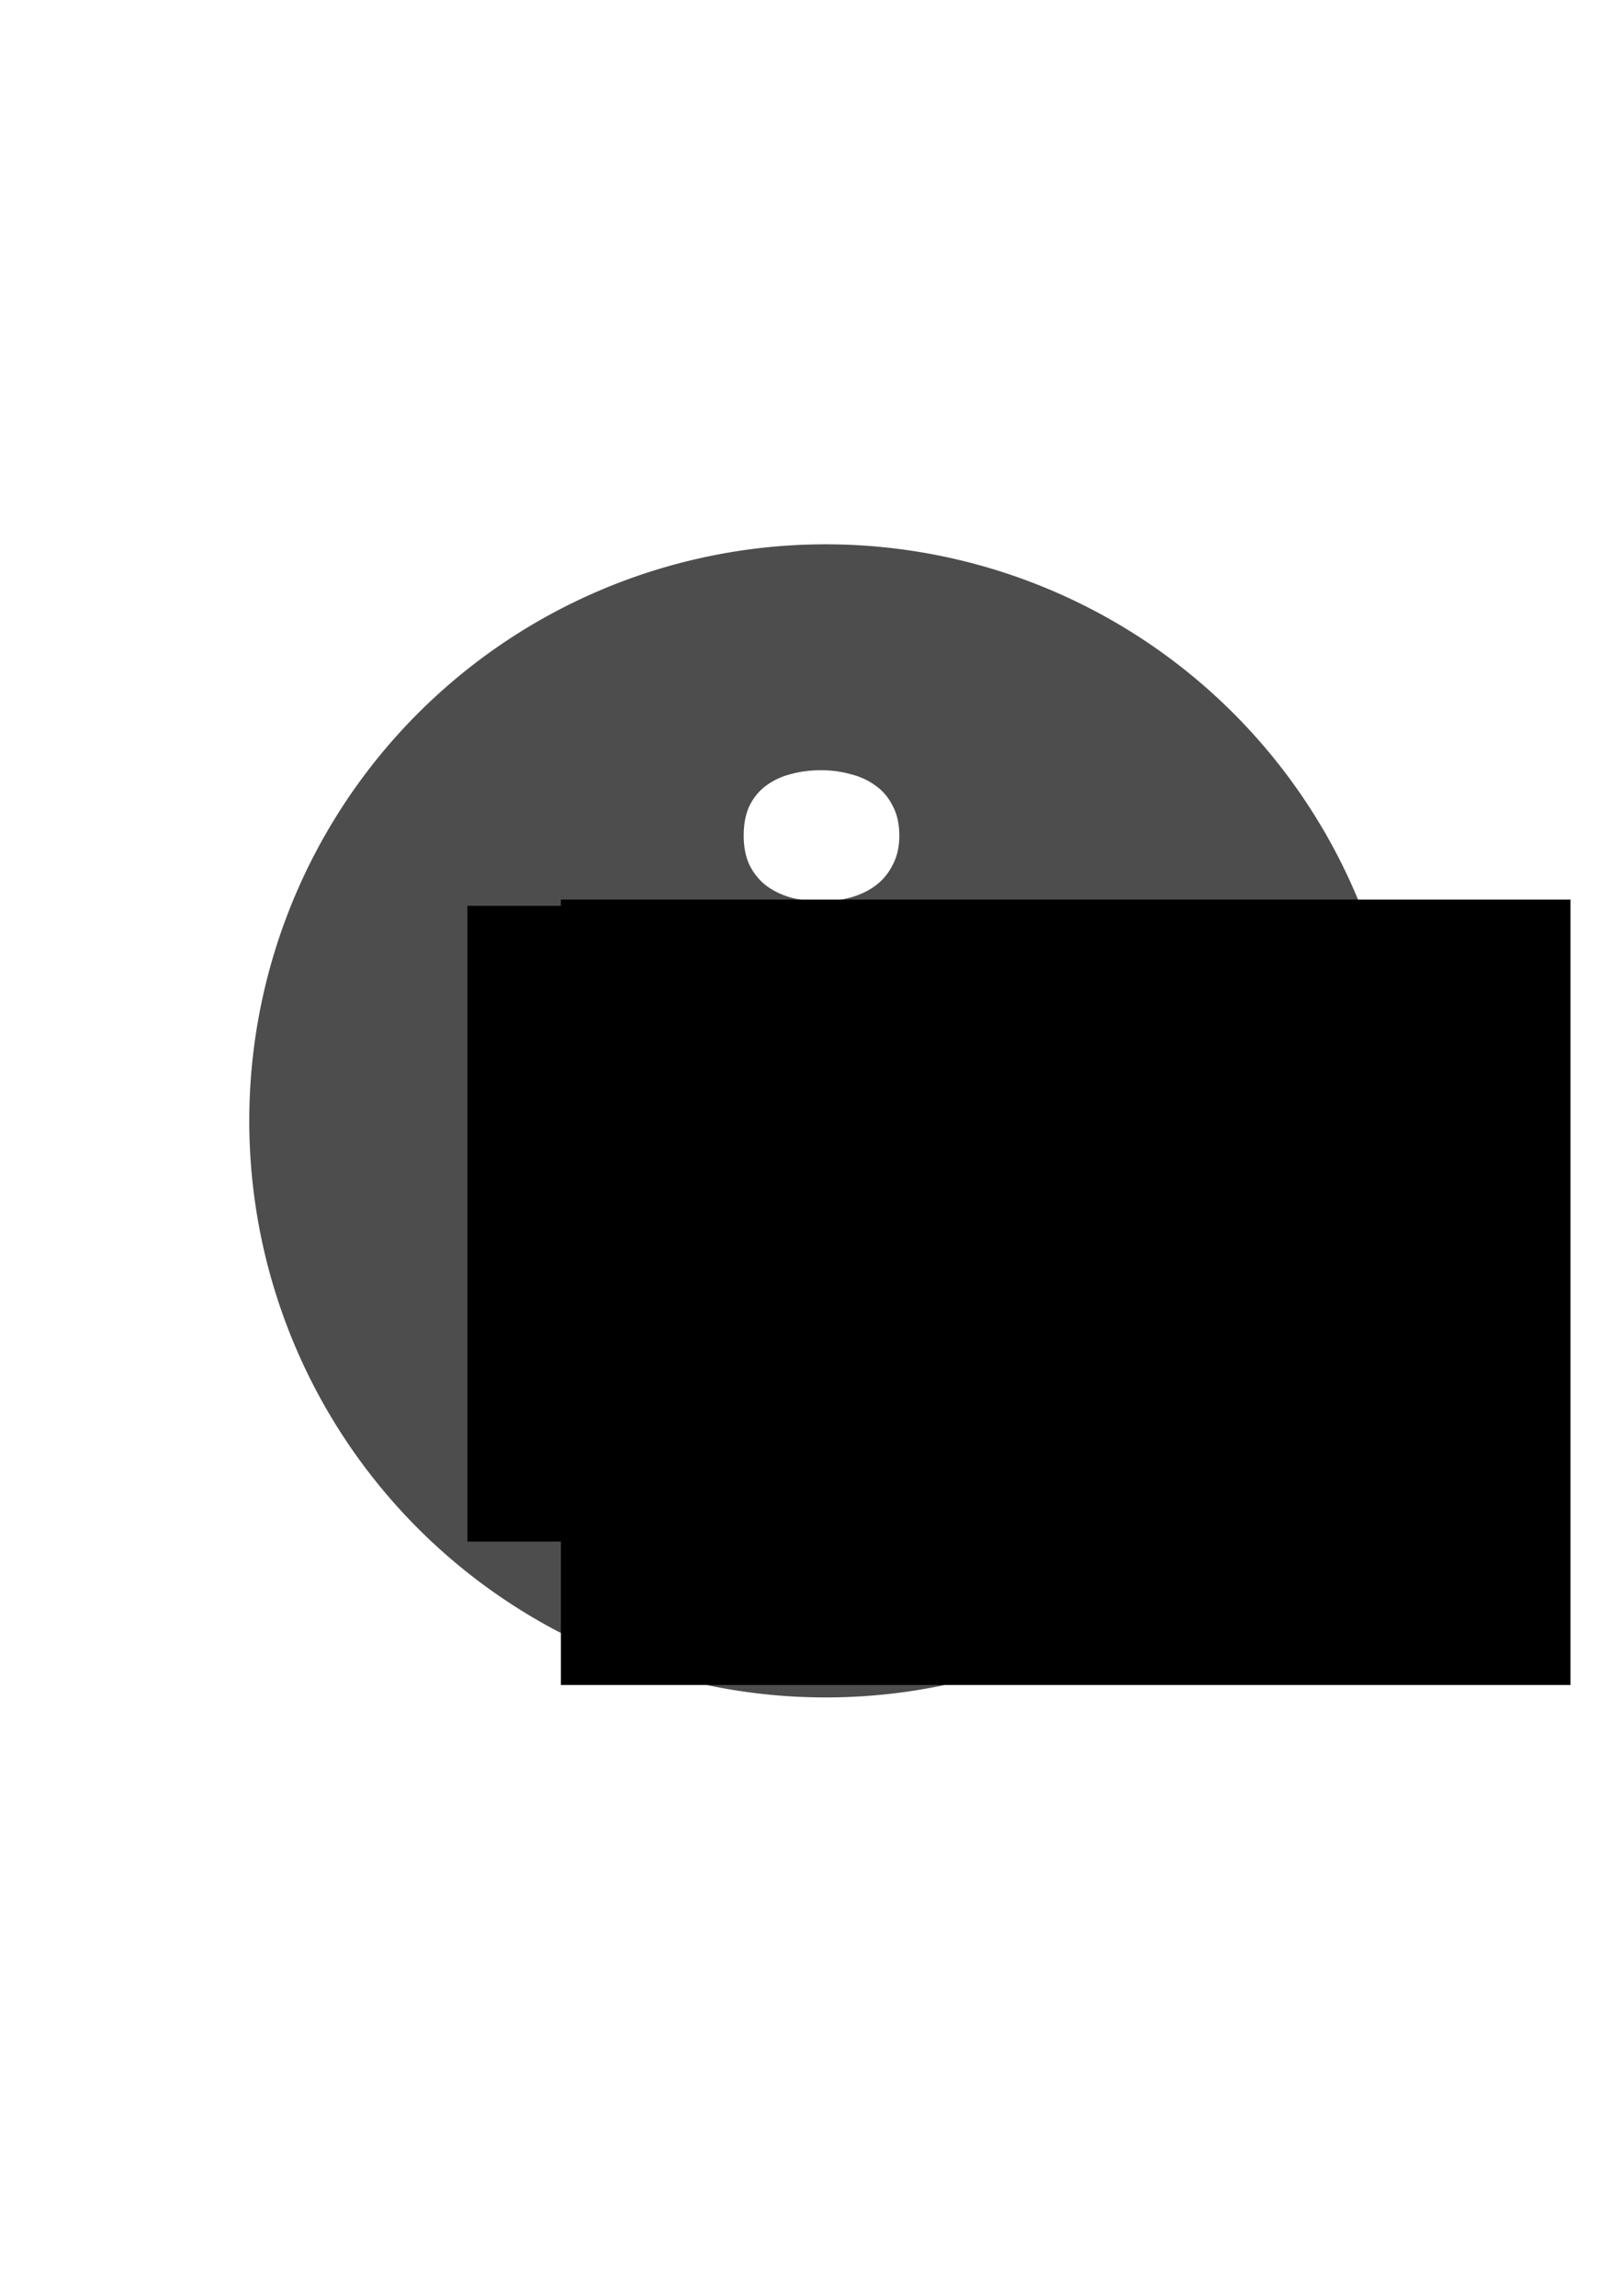 <?xml version="1.0" encoding="UTF-8" standalone="no"?>
<!-- Created with Inkscape (http://www.inkscape.org/) -->

<svg
   xmlns:dc="http://purl.org/dc/elements/1.1/"
   xmlns:cc="http://creativecommons.org/ns#"
   xmlns:rdf="http://www.w3.org/1999/02/22-rdf-syntax-ns#"
   xmlns:svg="http://www.w3.org/2000/svg"
   xmlns="http://www.w3.org/2000/svg"
   xmlns:sodipodi="http://sodipodi.sourceforge.net/DTD/sodipodi-0.dtd"
   xmlns:inkscape="http://www.inkscape.org/namespaces/inkscape"
   width="210mm"
   height="297mm"
   viewBox="0 0 744.094 1052.362"
   id="svg3378"
   version="1.1"
   inkscape:version="0.91 r13725"
   sodipodi:docname="info-icon.svg">
  <defs
     id="defs3380" />
  <sodipodi:namedview
     id="base"
     pagecolor="#ffffff"
     bordercolor="#666666"
     borderopacity="1.0"
     inkscape:pageopacity="0.0"
     inkscape:pageshadow="2"
     inkscape:zoom="0.35"
     inkscape:cx="-132.14286"
     inkscape:cy="520"
     inkscape:document-units="px"
     inkscape:current-layer="layer1"
     showgrid="false"
     inkscape:window-width="1879"
     inkscape:window-height="1056"
     inkscape:window-x="41"
     inkscape:window-y="24"
     inkscape:window-maximized="1" />
  <g
     inkscape:label="Layer 1"
     inkscape:groupmode="layer"
     id="layer1">
    <path
       style="fill:#4d4d4d;fill-opacity:1;stroke:none"
       d="M 378.571,249.506 A 264.286,264.286 0 0 0 114.285,513.791 264.286,264.286 0 0 0 378.571,778.076 264.286,264.286 0 0 0 642.858,513.791 264.286,264.286 0 0 0 378.571,249.506 Z m -2.139,103.555 c 4.756,0 9.308,0.611 13.656,1.834 4.349,1.087 8.155,2.855 11.416,5.301 3.261,2.31 5.844,5.369 7.746,9.174 2.038,3.805 3.057,8.356 3.057,13.656 0,5.164 -1.018,9.648 -3.057,13.453 -1.903,3.805 -4.485,6.931 -7.746,9.377 -3.261,2.446 -7.067,4.281 -11.416,5.504 -4.349,1.223 -8.9,1.836 -13.656,1.836 -5.028,0 -9.718,-0.613 -14.066,-1.836 -4.213,-1.223 -7.949,-3.058 -11.211,-5.504 -3.126,-2.446 -5.641,-5.572 -7.543,-9.377 -1.767,-3.805 -2.648,-8.289 -2.648,-13.453 0,-5.3 0.882,-9.851 2.648,-13.656 1.903,-3.805 4.417,-6.864 7.543,-9.174 3.261,-2.446 6.998,-4.214 11.211,-5.301 4.349,-1.223 9.038,-1.834 14.066,-1.834 z m -64.211,97.641 98.049,0 0,174.49 c 0,5.979 0.951,10.736 2.854,14.27 2.038,3.533 4.484,6.25 7.338,8.152 2.99,1.903 6.252,3.194 9.785,3.873 3.533,0.544 6.793,0.816 9.783,0.816 l 4.893,0 0,22.219 -132.701,0 0,-22.219 4.893,0 c 3.126,0 6.386,-0.273 9.783,-0.816 3.533,-0.679 6.726,-1.971 9.58,-3.873 2.99,-1.903 5.437,-4.619 7.34,-8.152 2.038,-3.533 3.057,-8.29 3.057,-14.27 l 0,-126.791 c 0,-5.572 -1.018,-9.989 -3.057,-13.25 -1.903,-3.397 -4.35,-5.979 -7.34,-7.746 -2.99,-1.903 -6.25,-3.124 -9.783,-3.668 -3.397,-0.544 -6.59,-0.816 -9.58,-0.816 l -4.893,0 0,-22.219 z"
       id="path3386"
       inkscape:connector-curvature="0" />
    <flowRoot
       xml:space="preserve"
       id="flowRoot3388"
       style="font-style:normal;font-weight:normal;font-size:90px;line-height:125%;font-family:'Times New Roman';letter-spacing:0px;word-spacing:0px;fill:none;fill-opacity:1;stroke:none;stroke-width:1px;stroke-linecap:butt;stroke-linejoin:miter;stroke-opacity:1;-inkscape-font-specification:'Times New Roman, ';font-stretch:normal;font-variant:normal;"><flowRegion
         id="flowRegion3390"><rect
           id="rect3392"
           width="220"
           height="214.286"
           x="248.571"
           y="432.362"
           style="-inkscape-font-specification:'Times New Roman, ';font-family:'Times New Roman';font-weight:normal;font-style:normal;font-stretch:normal;font-variant:normal;font-size:90px;fill:none;" /></flowRegion><flowPara
         id="flowPara3394" /></flowRoot>    <flowRoot
       xml:space="preserve"
       id="flowRoot3420"
       style="font-style:normal;font-weight:normal;font-size:180px;line-height:125%;font-family:'Droid Serif';letter-spacing:0px;word-spacing:0px;fill:#000000;fill-opacity:1;stroke:none;stroke-width:1px;stroke-linecap:butt;stroke-linejoin:miter;stroke-opacity:1;-inkscape-font-specification:'Droid Serif';font-stretch:normal;font-variant:normal;"><flowRegion
         id="flowRegion3422"><rect
           id="rect3424"
           width="334.286"
           height="291.429"
           x="214.286"
           y="415.219"
           style="-inkscape-font-specification:'Droid Serif';font-family:'Droid Serif';font-weight:normal;font-style:normal;font-stretch:normal;font-variant:normal;" /></flowRegion><flowPara
         id="flowPara3426" /></flowRoot>    <flowRoot
       xml:space="preserve"
       id="flowRoot3428"
       style="font-style:normal;font-weight:normal;font-size:180px;line-height:125%;font-family:'Droid Serif';letter-spacing:0px;word-spacing:0px;fill:#000000;fill-opacity:1;stroke:none;stroke-width:1px;stroke-linecap:butt;stroke-linejoin:miter;stroke-opacity:1;-inkscape-font-specification:'Droid Serif';font-stretch:normal;font-variant:normal;"><flowRegion
         id="flowRegion3430"><rect
           id="rect3432"
           width="462.857"
           height="360"
           x="257.143"
           y="412.362"
           style="-inkscape-font-specification:'Droid Serif';font-family:'Droid Serif';font-weight:normal;font-style:normal;font-stretch:normal;font-variant:normal;" /></flowRegion><flowPara
         id="flowPara3434" /></flowRoot>    <flowRoot
       xml:space="preserve"
       id="flowRoot3444"
       style="fill:black;stroke:none;stroke-opacity:1;stroke-width:1px;stroke-linejoin:miter;stroke-linecap:butt;fill-opacity:1;font-family:sans-serif;font-style:normal;font-weight:normal;font-size:180px;line-height:125%;letter-spacing:0px;word-spacing:0px"><flowRegion
         id="flowRegion3446"><rect
           id="rect3448"
           width="402.857"
           height="222.857"
           x="-1957.143"
           y="115.219" /></flowRegion><flowPara
         id="flowPara3450"></flowPara></flowRoot>  </g>
</svg>
